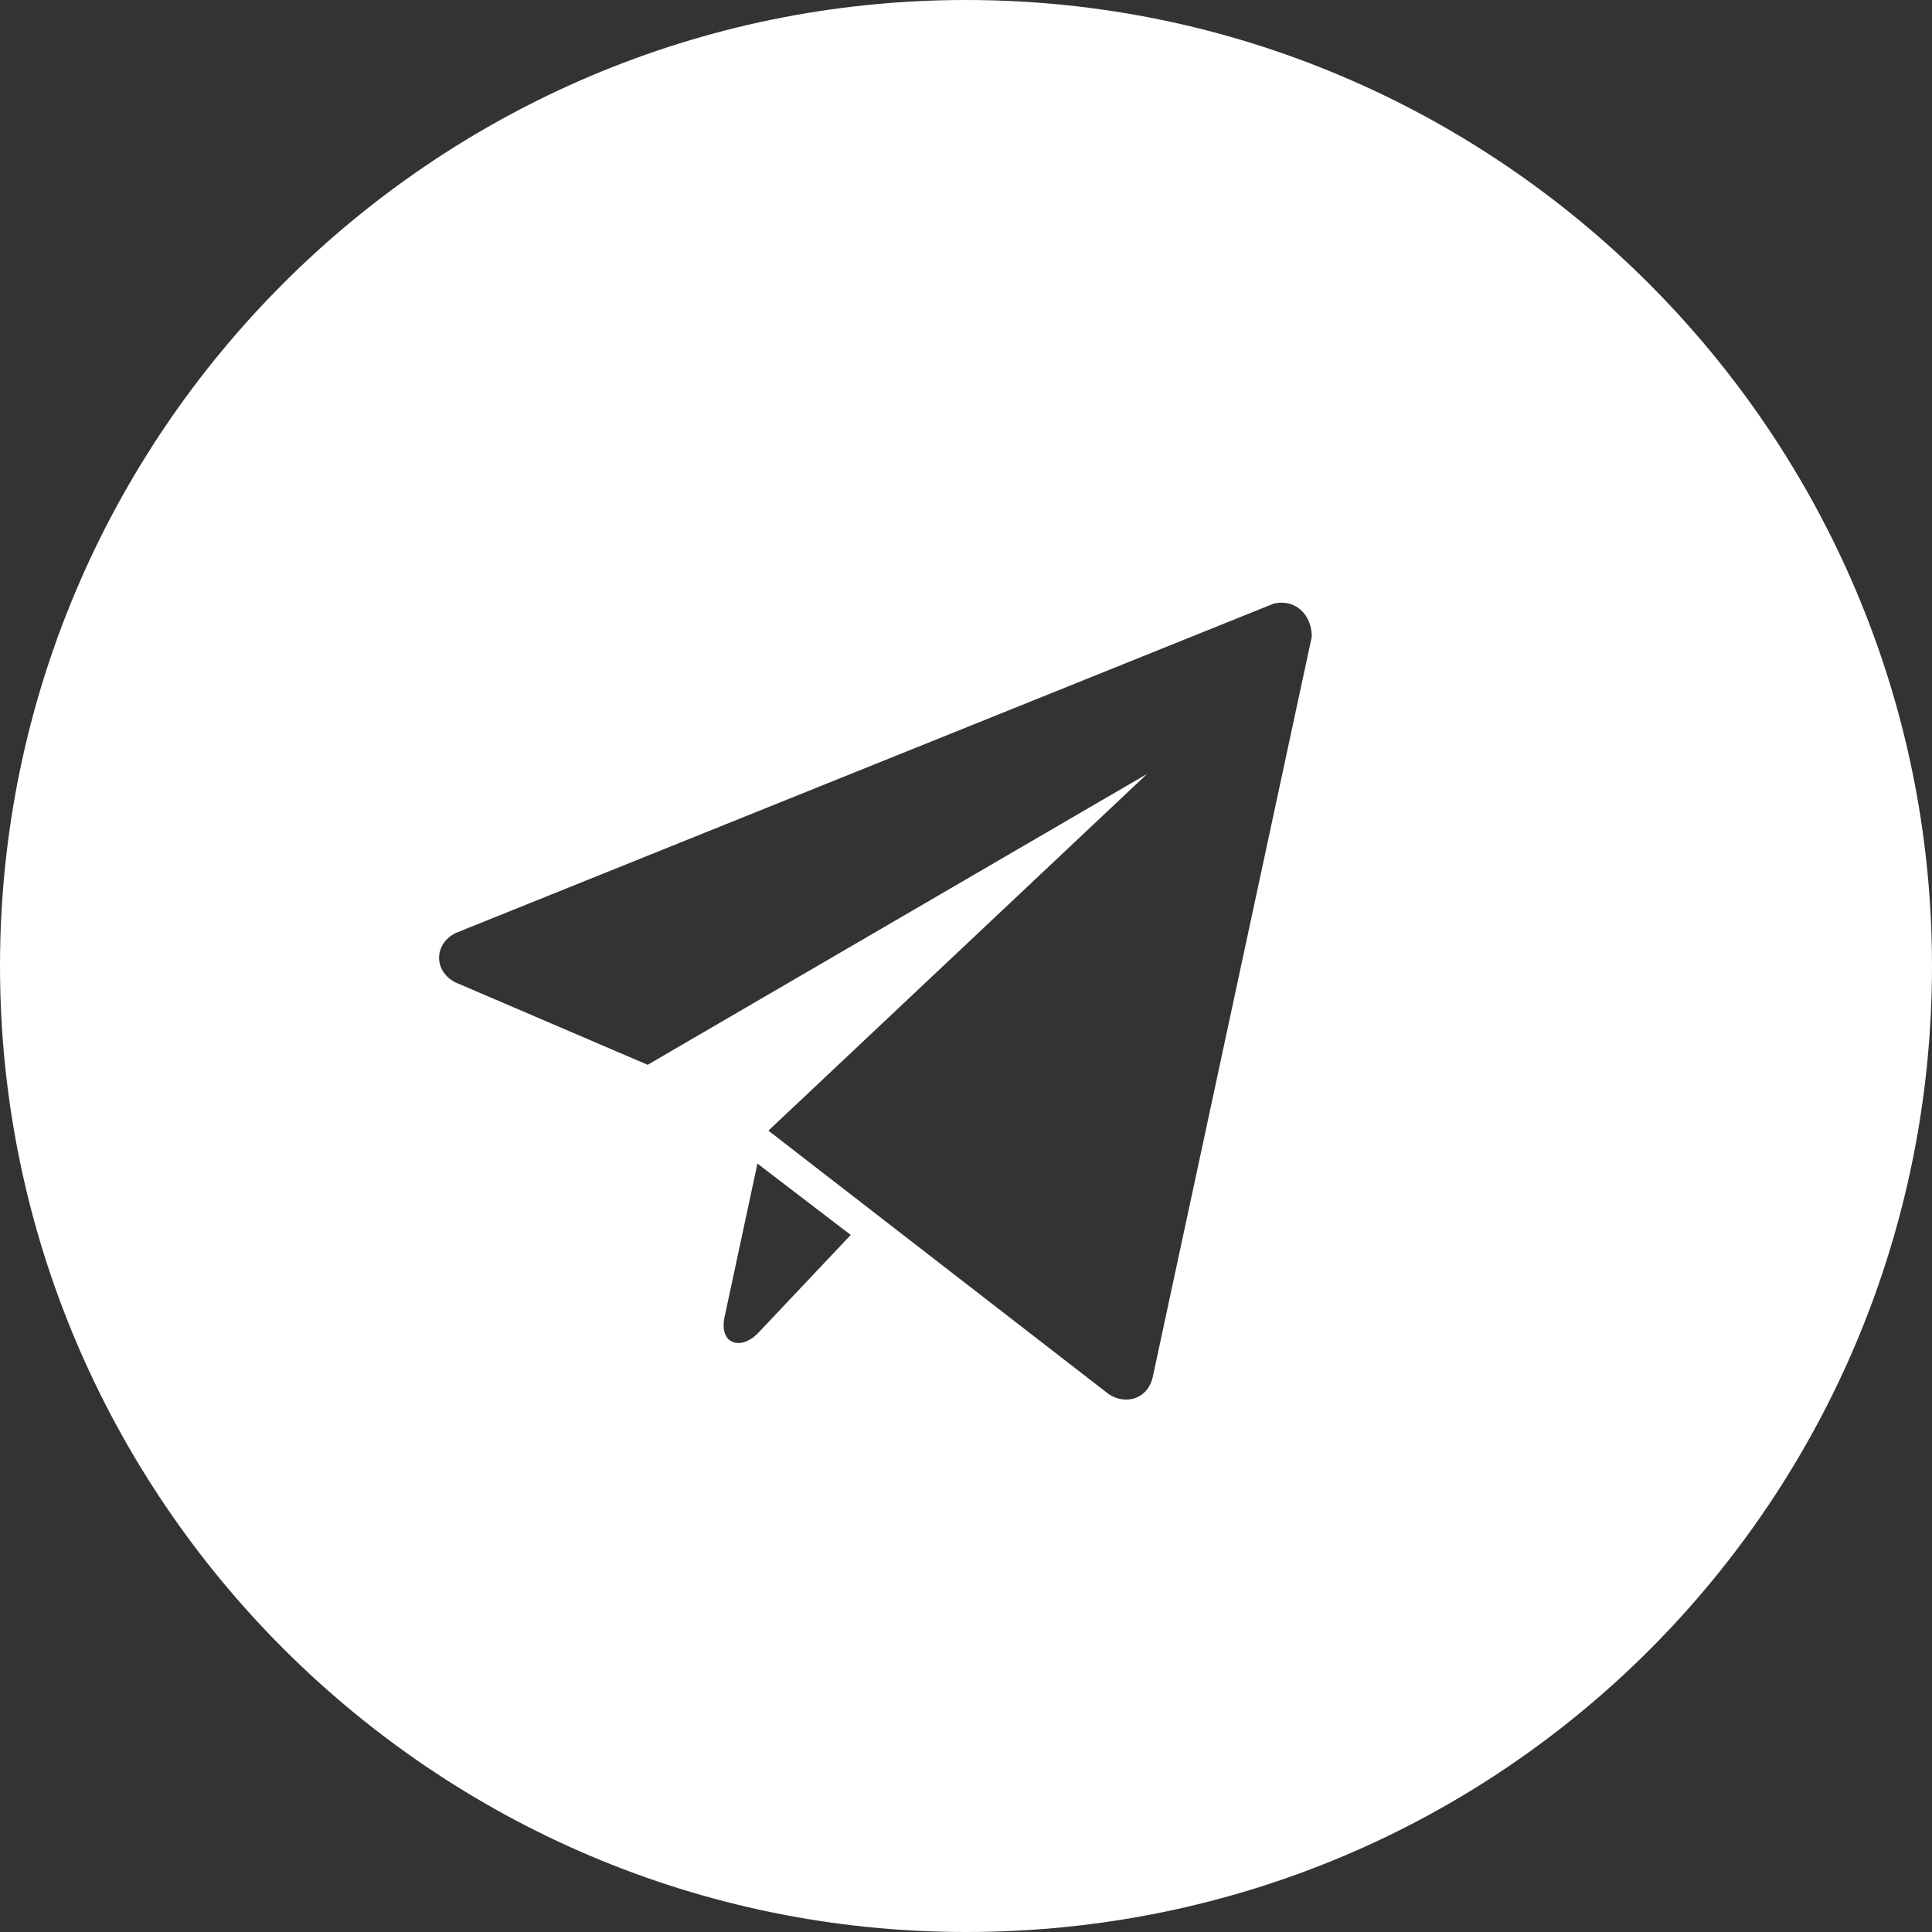 <?xml version="1.0" encoding="utf-8"?>
<!-- Generator: Adobe Illustrator 21.1.0, SVG Export Plug-In . SVG Version: 6.00 Build 0)  -->
<svg version="1.1" id="Layer_1" xmlns="http://www.w3.org/2000/svg" xmlns:xlink="http://www.w3.org/1999/xlink" x="0px" y="0px"
	 viewBox="0 0 35.2 35.2" style="enable-background:new 0 0 35.2 35.2;" xml:space="preserve">
<rect x="0" y="0" width="35.2" height="35.2" fill="#333333" stroke="none"/>
<style type="text/css">
	.st0{fill:#FFFFFF;}
</style>
<path class="st0" d="M17.6,0C7.9,0,0,7.9,0,17.6s7.9,17.6,17.6,17.6c9.8,0,17.6-7.9,17.6-17.6S27.3,0,17.6,0z M13.8,24.3
	c-0.3,0.3-0.7,0.2-0.6-0.3l0.6-2.8l1.7,1.3L13.8,24.3z M21,25.1c-0.1,0.4-0.5,0.5-0.8,0.3L14,20.6l6.9-6.5l-9.1,5.3l-3.5-1.5
	c-0.4-0.2-0.4-0.7,0-0.9L23.2,11c0.4-0.1,0.7,0.2,0.7,0.6L21,25.1z"/>
</svg>
